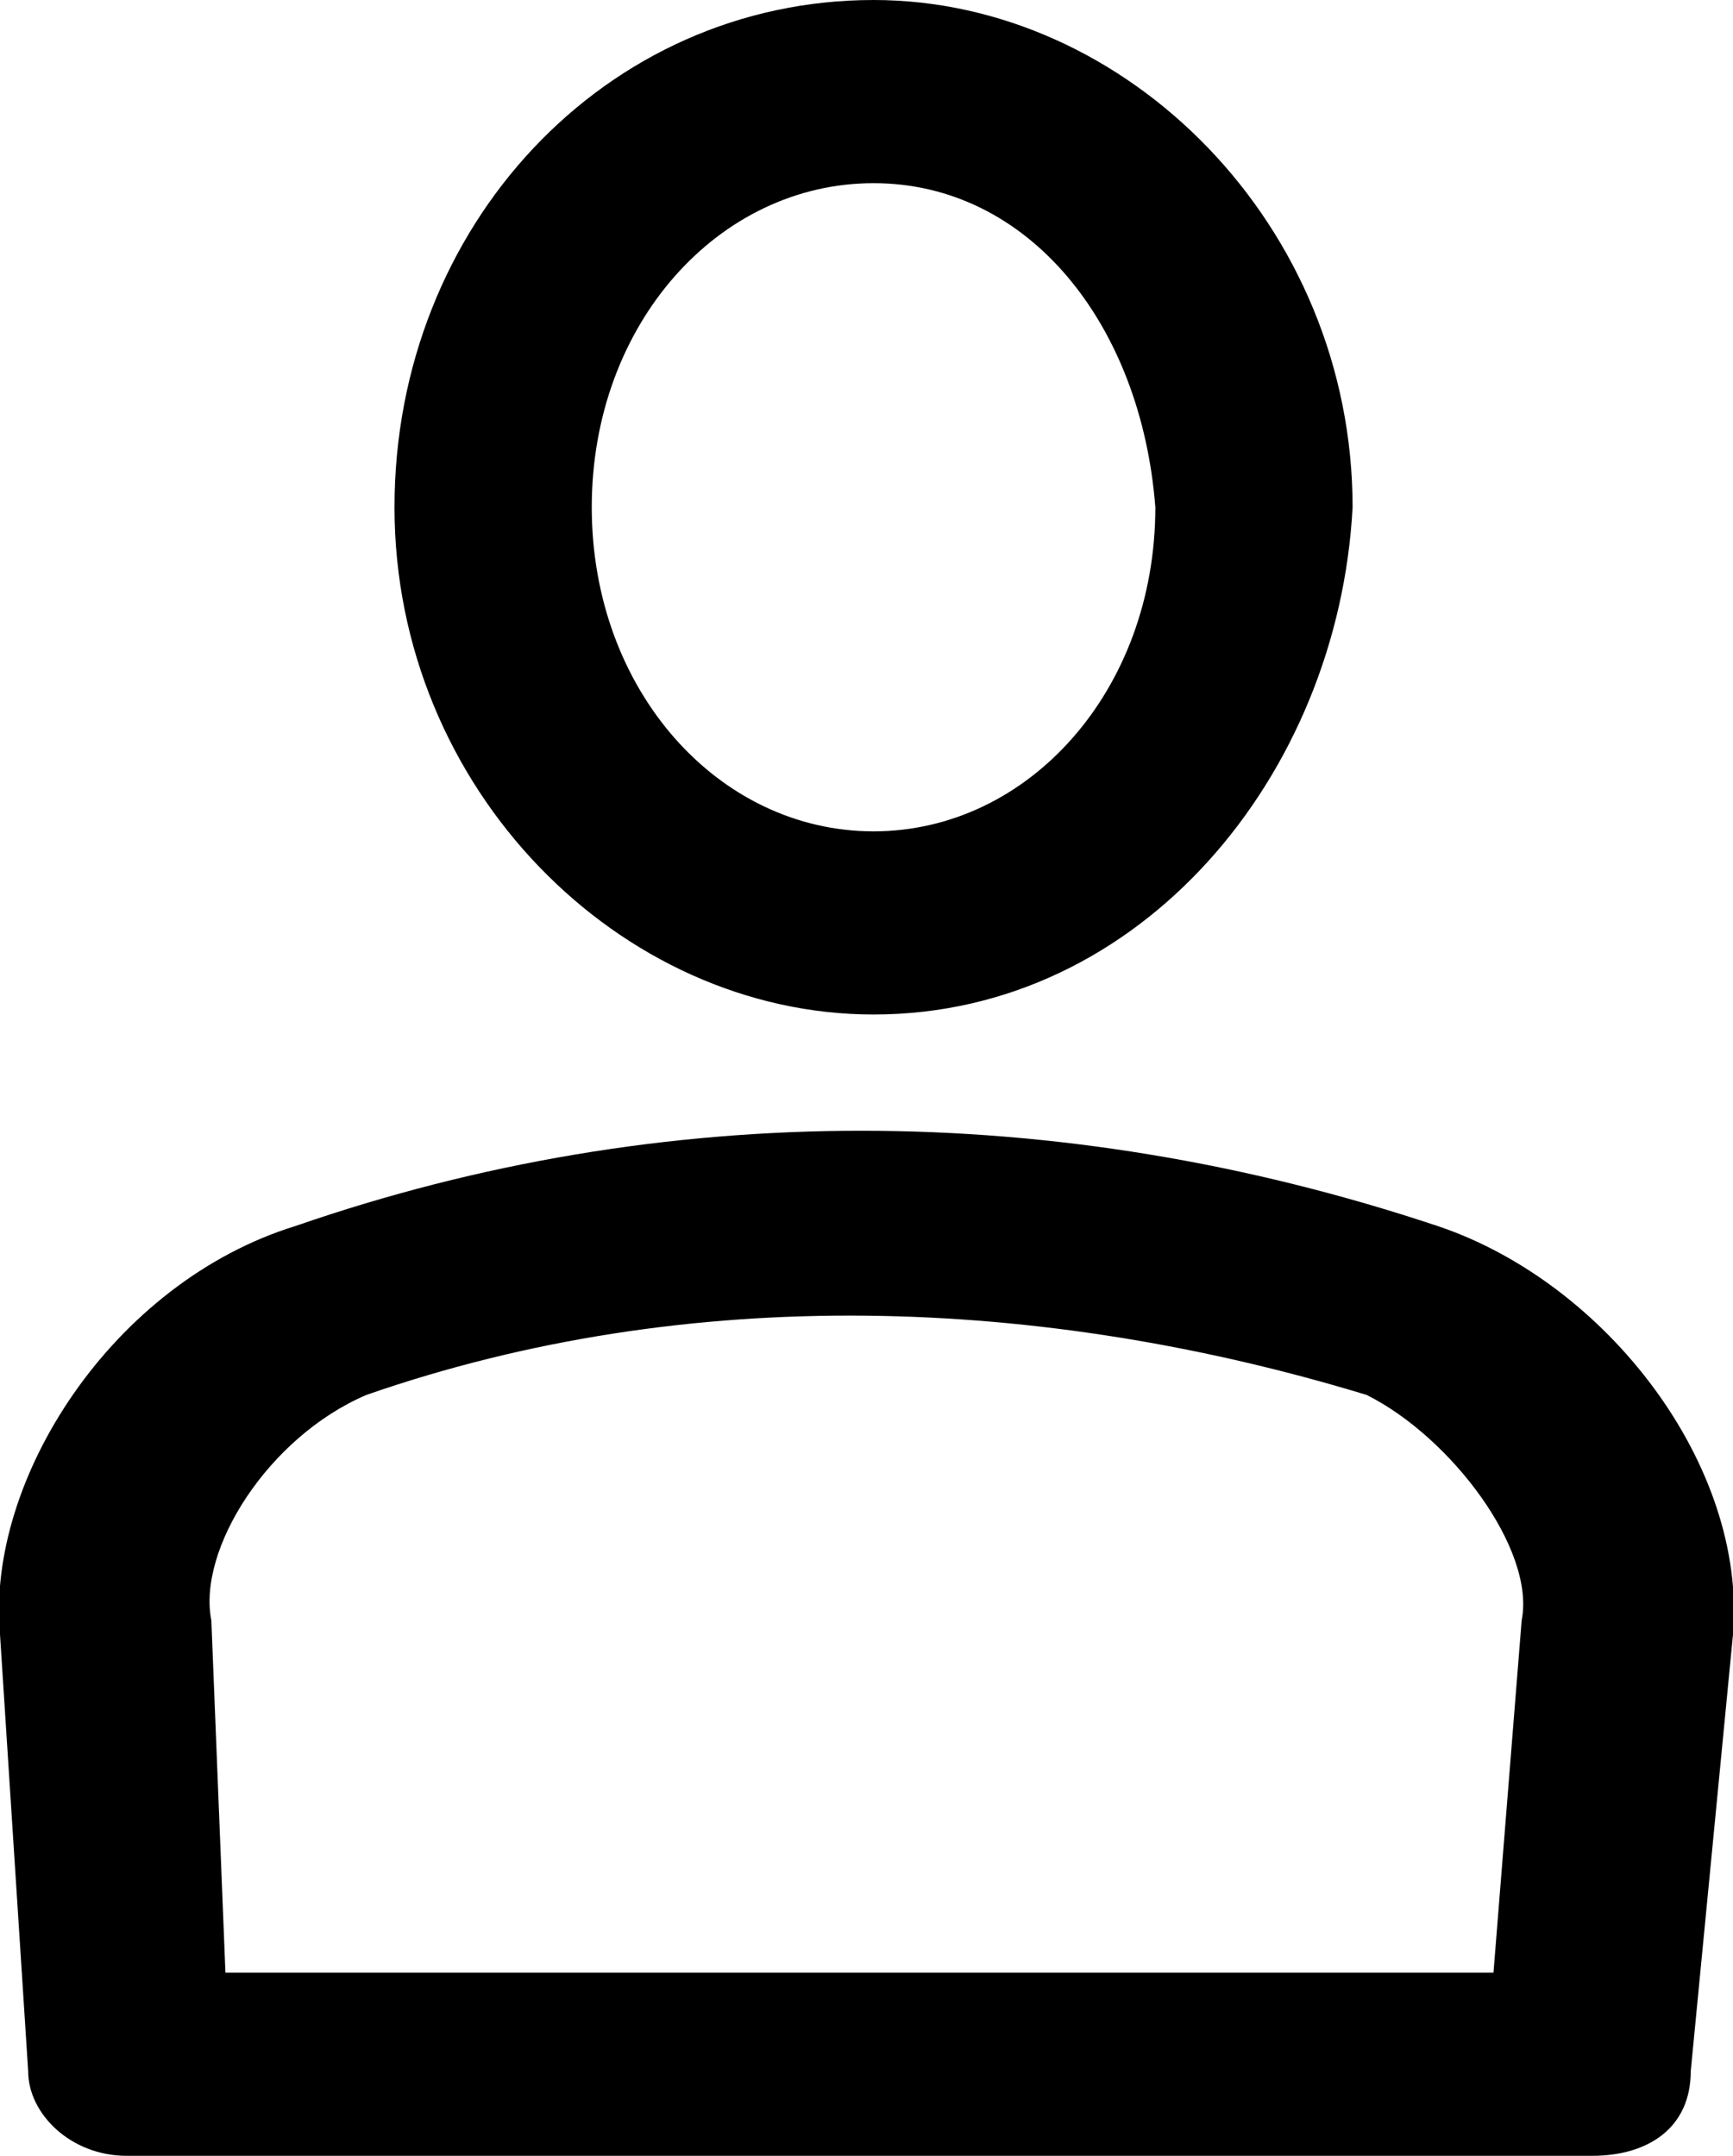 <?xml version="1.0" encoding="utf-8"?>
<!-- Generator: Adobe Illustrator 23.0.0, SVG Export Plug-In . SVG Version: 6.00 Build 0)  -->
<svg version="1.1" id="login" xmlns="http://www.w3.org/2000/svg" xmlns:xlink="http://www.w3.org/1999/xlink" x="0px" y="0px"
	 viewBox="0 0 12.3 15.3" style="enable-background:new 0 0 12.3 15.3;" xml:space="preserve">
<path d="M6.2,7.2c-1.8,0-3.4-1.6-3.4-3.6S4.3,0,6.2,0C8,0,9.6,1.6,9.6,3.6C9.5,5.5,8.1,7.2,6.2,7.2z M6.2,1.3c-1.1,0-2,1-2,2.3
	s0.9,2.3,2,2.3s2-1,2-2.3C8.1,2.3,7.3,1.3,6.2,1.3z"/>
<path d="M11.3,15.3H0.9c-0.4,0-0.7-0.3-0.7-0.6L0,11.6c-0.1-1.1,0.8-2.5,2.1-2.9c2.6-0.9,5.4-0.9,8.1,0c1.2,0.4,2.2,1.7,2.1,2.9
	L12,14.7C12,15.1,11.7,15.3,11.3,15.3z M1.6,14h9l0.2-2.5c0.1-0.5-0.5-1.3-1.1-1.6c-2.3-0.7-4.8-0.8-7.1,0c-0.7,0.3-1.2,1.1-1.1,1.6
	L1.6,14z"/>
</svg>
